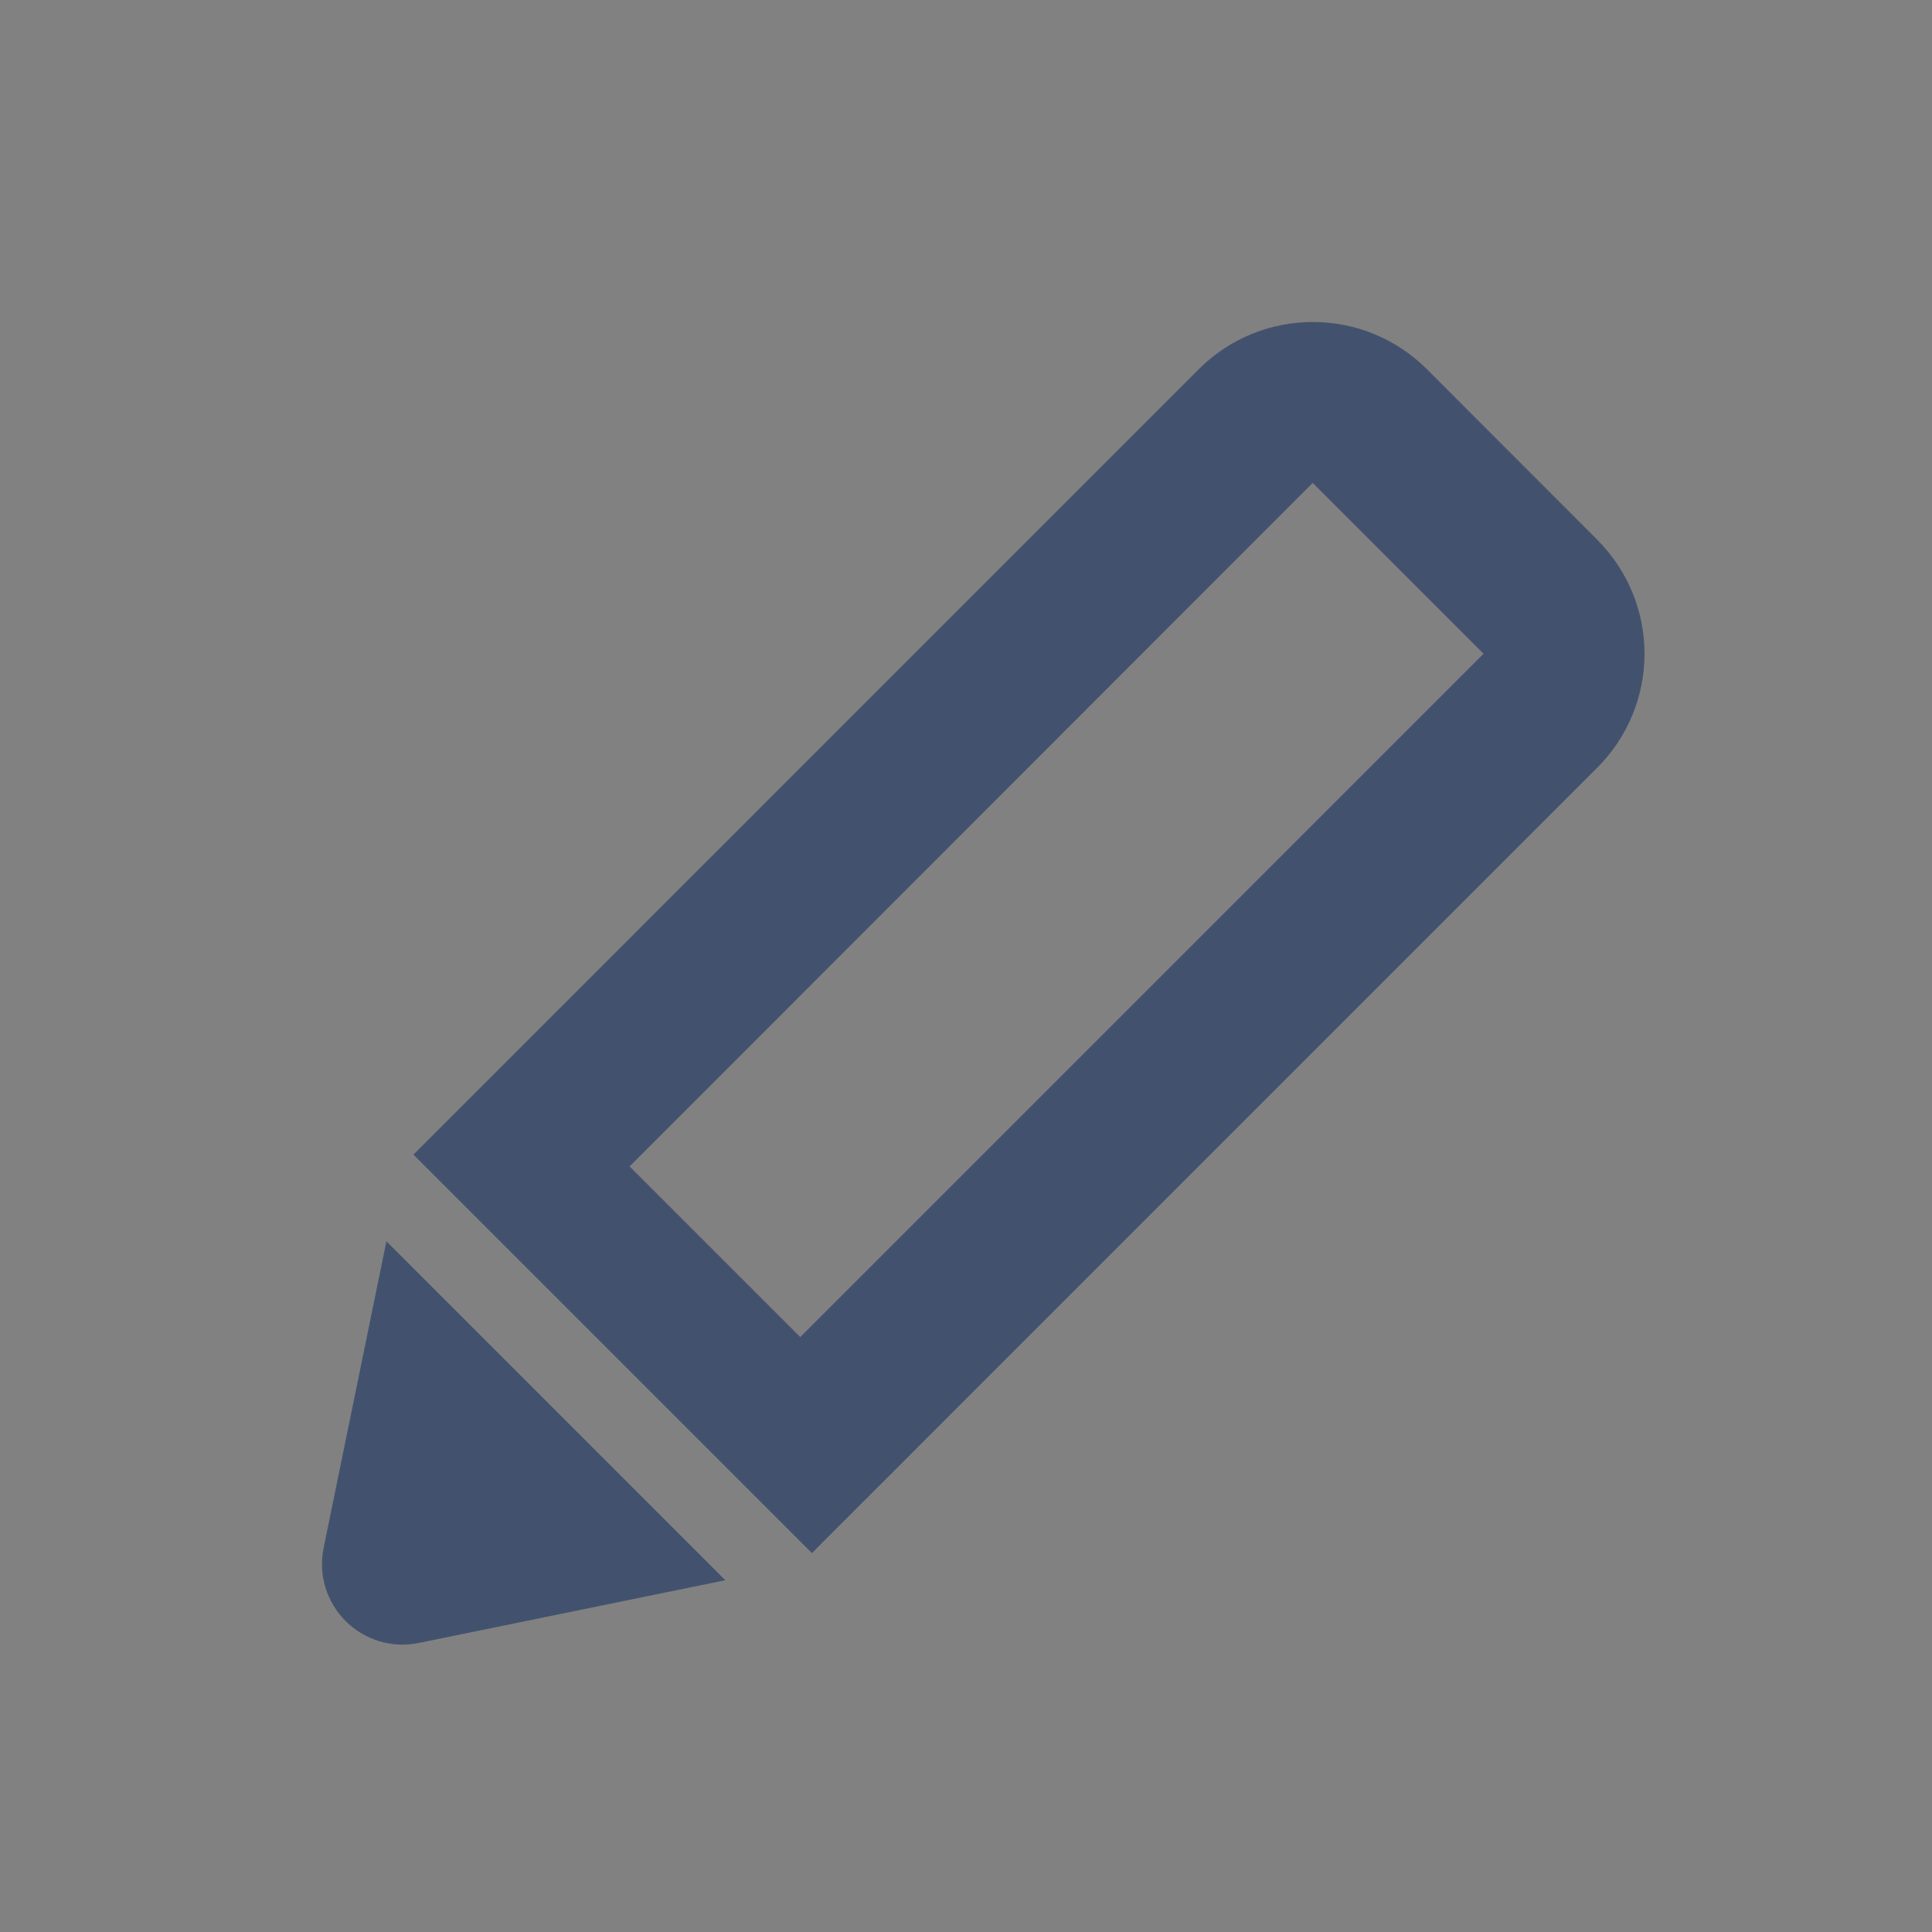 <svg width="24" height="24" viewBox="0 0 24 24" fill="none" xmlns="http://www.w3.org/2000/svg">
<rect x="0" y="0" width="24" height="24" fill="#808080" stroke="none"/>
<rect width="24" height="24" fill="white" fill-opacity="0.01"/>
<path fill-rule="evenodd" clip-rule="evenodd" d="M4.02 19.23C3.987 19.392 3.994 19.56 4.042 19.718C4.09 19.876 4.176 20.02 4.293 20.137C4.41 20.254 4.554 20.34 4.712 20.388C4.87 20.436 5.038 20.443 5.2 20.41L9.01 19.63L4.8 15.42L4.02 19.23V19.23ZM9.941 16.61L7.821 14.49L16.306 6H16.308L18.429 8.121L9.94 16.611L9.941 16.61ZM19.844 6.707L17.724 4.585C17.538 4.399 17.317 4.252 17.074 4.151C16.831 4.051 16.571 3.999 16.308 4C15.796 4 15.284 4.195 14.893 4.585L5.136 14.343L10.086 19.293L19.843 9.535C20.218 9.16 20.429 8.651 20.429 8.121C20.429 7.591 20.218 7.082 19.843 6.707H19.844Z" fill="#42526E"/>
</svg>

